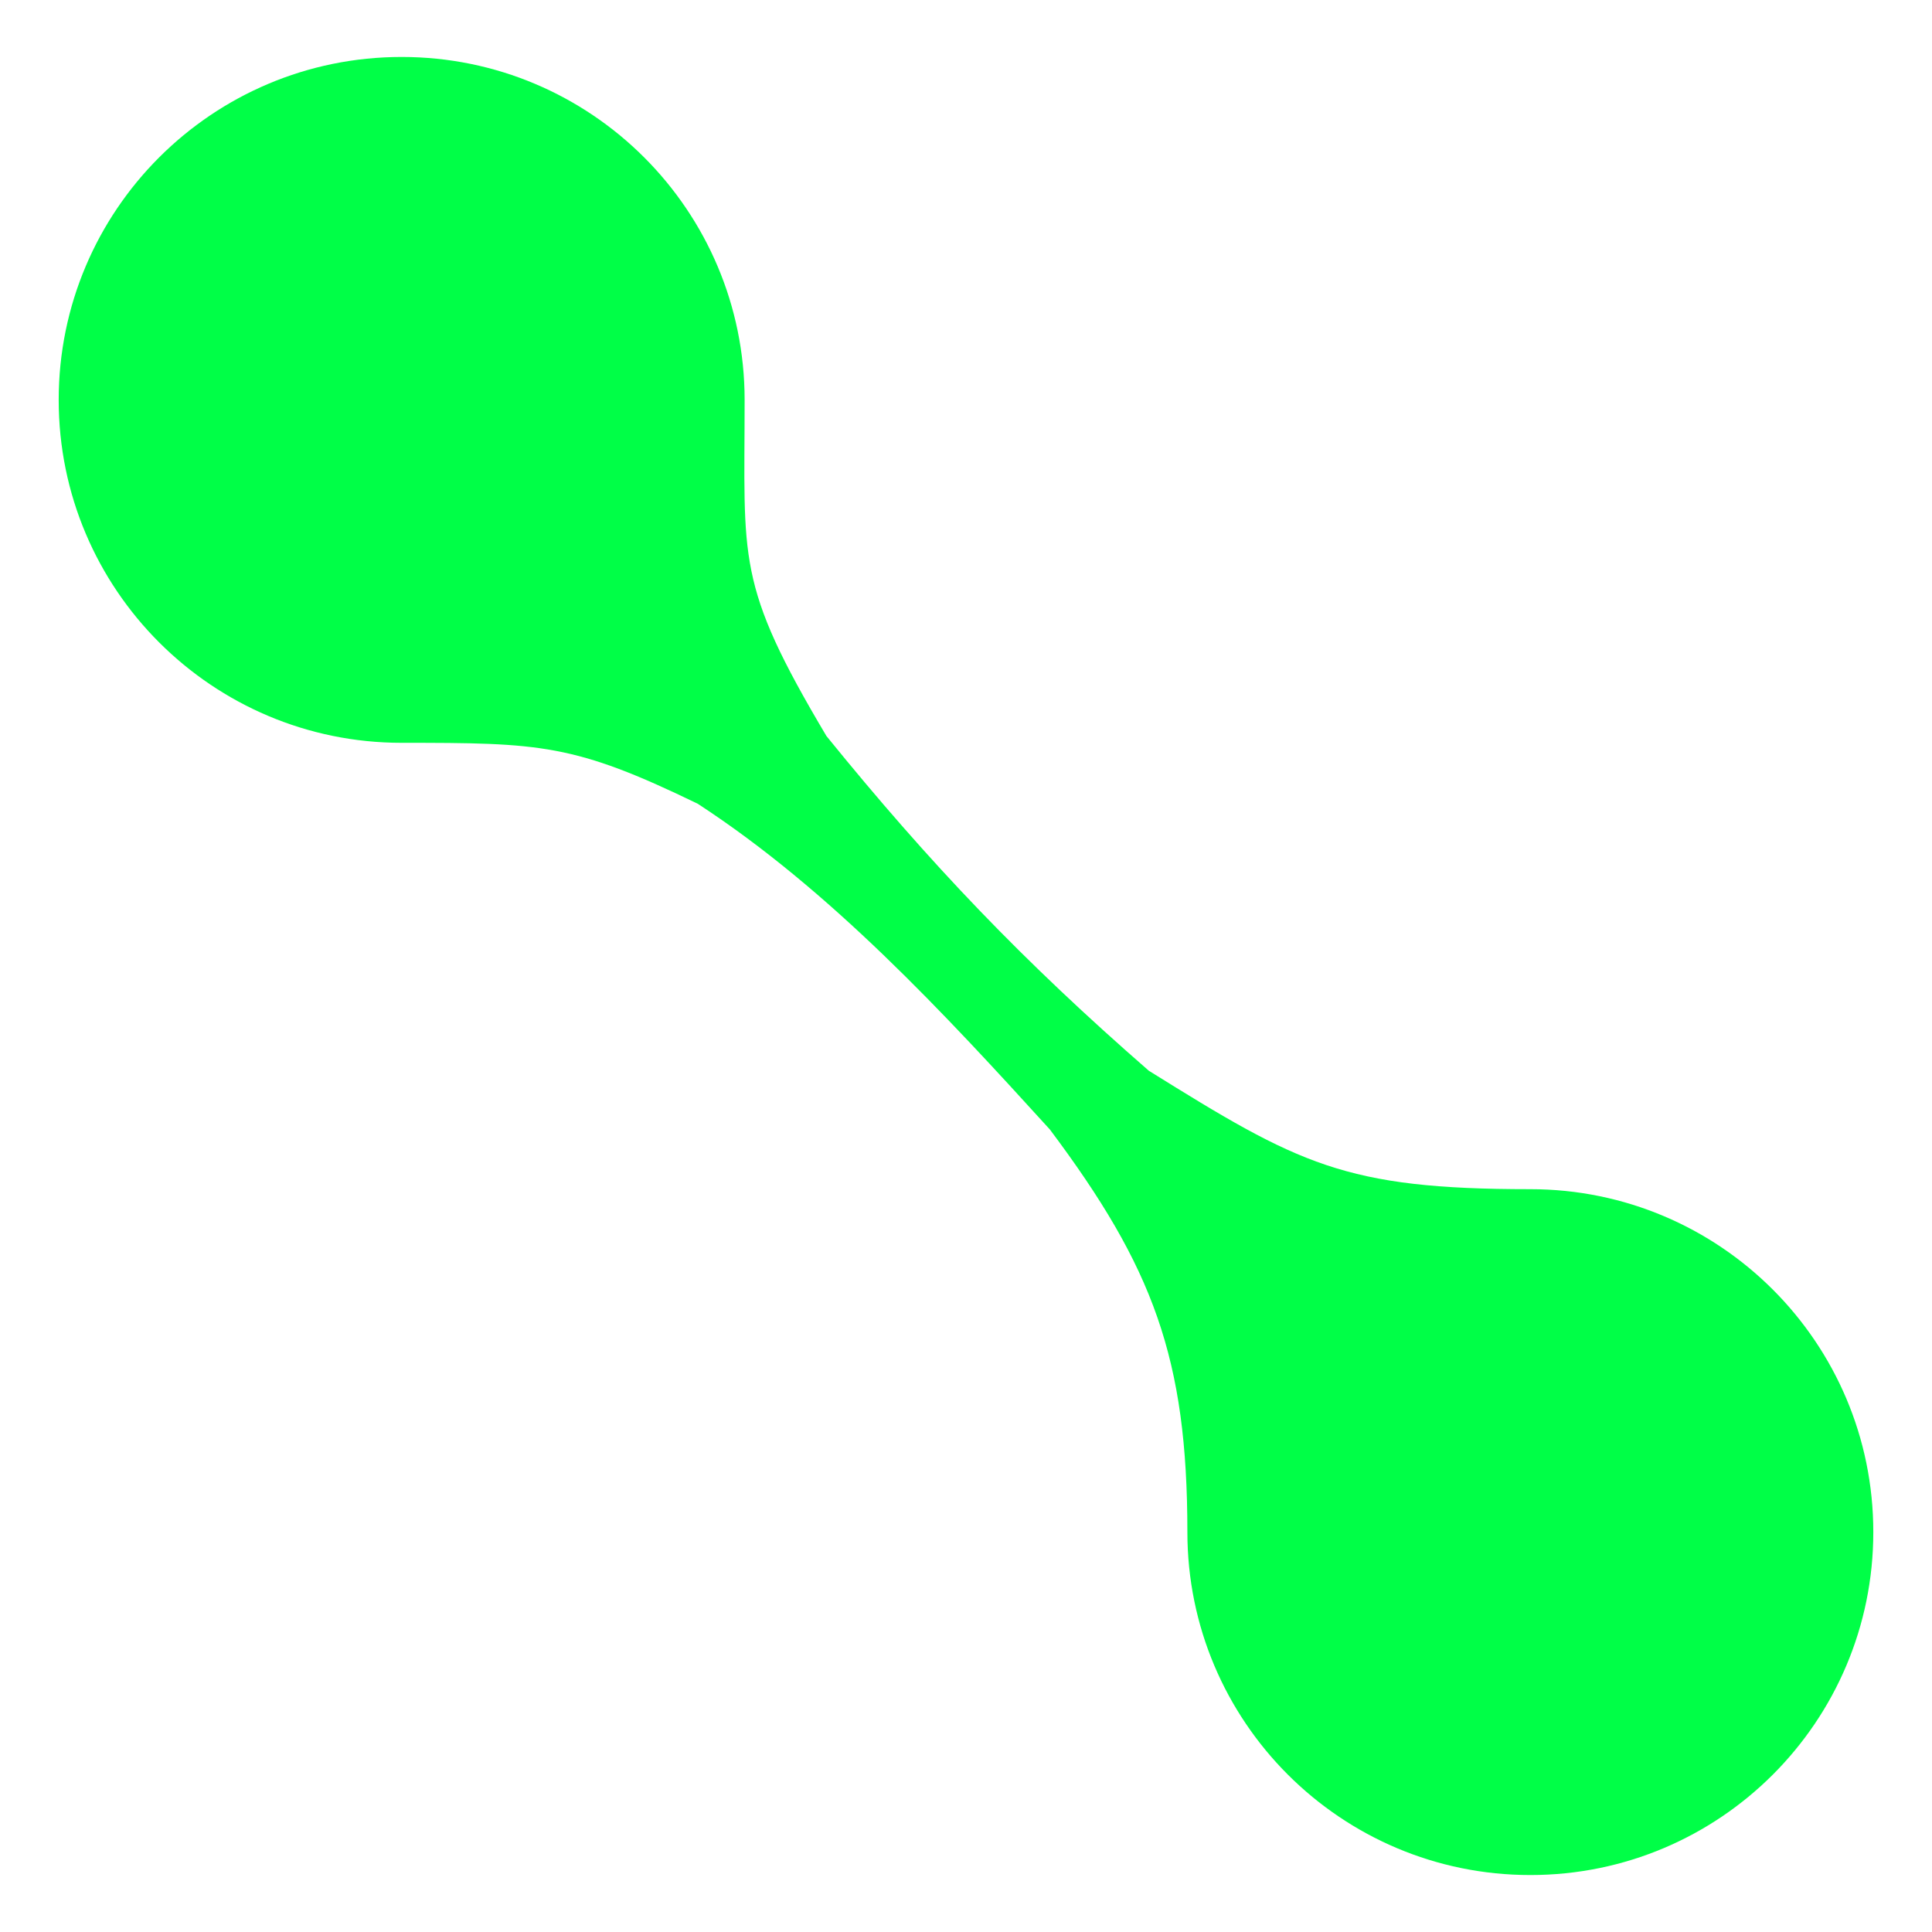 <svg width="29" height="29" viewBox="0 0 29 29" fill="none" xmlns="http://www.w3.org/2000/svg">
<path fill-rule="evenodd" clip-rule="evenodd" d="M22.971 17.85C25.814 17.85 28.119 20.154 28.119 22.997C28.119 25.841 25.814 28.145 22.971 28.145C20.128 28.145 17.823 25.841 17.823 22.997C17.823 20.393 17.31 19.023 15.759 16.954C14.169 15.205 12.466 13.364 10.474 12.065C8.617 11.164 8.117 11.15 6.029 11.15C3.186 11.15 0.881 8.846 0.881 6.003C0.881 3.159 3.186 0.855 6.029 0.855C8.872 0.855 11.177 3.159 11.177 6.003C11.177 8.422 11.039 8.749 12.405 11.048C13.964 12.97 15.357 14.428 17.244 16.072C19.498 17.476 20.181 17.85 22.971 17.85Z" fill="#00FF47"/>
</svg>

